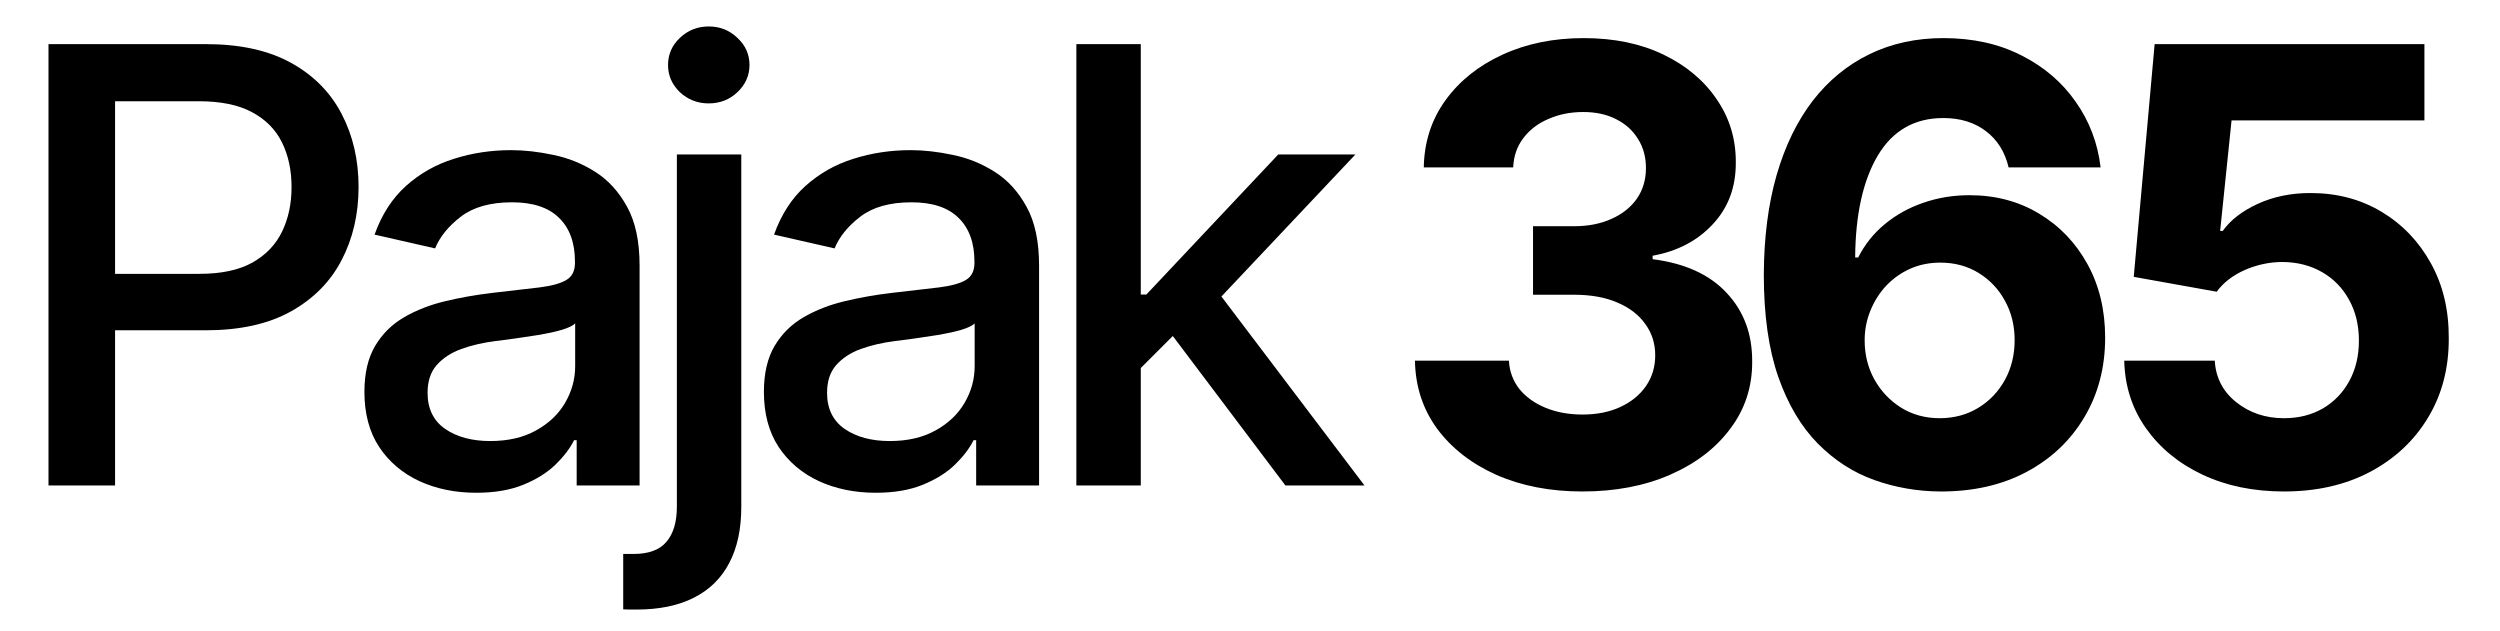 <svg width="103" height="26" viewBox="0 0 103 26" fill="none" xmlns="http://www.w3.org/2000/svg">
<g clip-path="url(#clip0_302_132)">
<path d="M1.998 20V1.818H8.478C9.893 1.818 11.065 2.076 11.994 2.591C12.923 3.105 13.619 3.81 14.08 4.703C14.542 5.591 14.773 6.591 14.773 7.704C14.773 8.823 14.539 9.829 14.071 10.723C13.61 11.61 12.911 12.315 11.976 12.836C11.047 13.351 9.878 13.608 8.469 13.608H4.013V11.282H8.221C9.115 11.282 9.84 11.128 10.396 10.82C10.952 10.507 11.361 10.081 11.621 9.542C11.882 9.003 12.012 8.391 12.012 7.704C12.012 7.018 11.882 6.408 11.621 5.875C11.361 5.343 10.949 4.925 10.387 4.624C9.831 4.322 9.097 4.171 8.185 4.171H4.741V20H1.998ZM19.622 20.302C18.758 20.302 17.977 20.142 17.278 19.822C16.58 19.497 16.026 19.026 15.618 18.411C15.216 17.795 15.014 17.041 15.014 16.147C15.014 15.378 15.162 14.744 15.458 14.247C15.754 13.75 16.154 13.356 16.657 13.066C17.16 12.776 17.722 12.557 18.344 12.409C18.965 12.261 19.598 12.149 20.243 12.072C21.06 11.977 21.723 11.9 22.232 11.841C22.741 11.776 23.111 11.673 23.342 11.53C23.573 11.389 23.688 11.158 23.688 10.838V10.776C23.688 10.001 23.469 9.4 23.031 8.974C22.599 8.548 21.954 8.335 21.096 8.335C20.202 8.335 19.498 8.533 18.983 8.929C18.474 9.32 18.122 9.755 17.926 10.234L15.432 9.666C15.728 8.838 16.16 8.169 16.728 7.66C17.302 7.145 17.962 6.772 18.708 6.541C19.453 6.304 20.238 6.186 21.06 6.186C21.605 6.186 22.182 6.251 22.791 6.381C23.407 6.506 23.981 6.737 24.514 7.074C25.052 7.411 25.493 7.894 25.837 8.521C26.18 9.142 26.351 9.95 26.351 10.945V20H23.759V18.136H23.652C23.481 18.479 23.223 18.816 22.88 19.148C22.537 19.479 22.096 19.754 21.557 19.973C21.019 20.192 20.374 20.302 19.622 20.302ZM20.199 18.171C20.933 18.171 21.56 18.026 22.081 17.736C22.608 17.446 23.007 17.067 23.28 16.6C23.558 16.126 23.697 15.62 23.697 15.082V13.324C23.602 13.419 23.419 13.507 23.146 13.59C22.88 13.667 22.575 13.735 22.232 13.794C21.889 13.848 21.554 13.898 21.229 13.945C20.903 13.987 20.631 14.022 20.412 14.052C19.897 14.117 19.427 14.226 19 14.38C18.58 14.534 18.243 14.756 17.988 15.046C17.74 15.33 17.616 15.709 17.616 16.183C17.616 16.84 17.858 17.337 18.344 17.674C18.829 18.005 19.447 18.171 20.199 18.171ZM27.887 6.364H30.541V20.888C30.541 21.799 30.376 22.569 30.044 23.196C29.719 23.823 29.233 24.3 28.588 24.625C27.949 24.951 27.159 25.114 26.218 25.114C26.123 25.114 26.035 25.114 25.952 25.114C25.863 25.114 25.771 25.111 25.676 25.105V22.823C25.759 22.823 25.833 22.823 25.898 22.823C25.957 22.823 26.026 22.823 26.102 22.823C26.73 22.823 27.183 22.654 27.461 22.317C27.745 21.986 27.887 21.503 27.887 20.87V6.364ZM29.201 4.26C28.739 4.26 28.343 4.106 28.011 3.798C27.686 3.484 27.523 3.111 27.523 2.679C27.523 2.241 27.686 1.868 28.011 1.561C28.343 1.247 28.739 1.09 29.201 1.09C29.663 1.09 30.056 1.247 30.382 1.561C30.713 1.868 30.879 2.241 30.879 2.679C30.879 3.111 30.713 3.484 30.382 3.798C30.056 4.106 29.663 4.26 29.201 4.26ZM36.081 20.302C35.217 20.302 34.436 20.142 33.737 19.822C33.039 19.497 32.485 19.026 32.077 18.411C31.675 17.795 31.473 17.041 31.473 16.147C31.473 15.378 31.621 14.744 31.917 14.247C32.213 13.75 32.613 13.356 33.116 13.066C33.619 12.776 34.181 12.557 34.803 12.409C35.424 12.261 36.057 12.149 36.702 12.072C37.519 11.977 38.182 11.9 38.691 11.841C39.2 11.776 39.57 11.673 39.801 11.53C40.032 11.389 40.147 11.158 40.147 10.838V10.776C40.147 10.001 39.928 9.4 39.49 8.974C39.058 8.548 38.413 8.335 37.555 8.335C36.661 8.335 35.957 8.533 35.442 8.929C34.933 9.32 34.581 9.755 34.385 10.234L31.891 9.666C32.187 8.838 32.619 8.169 33.187 7.66C33.761 7.145 34.421 6.772 35.166 6.541C35.912 6.304 36.697 6.186 37.519 6.186C38.064 6.186 38.641 6.251 39.25 6.381C39.866 6.506 40.44 6.737 40.973 7.074C41.511 7.411 41.952 7.894 42.295 8.521C42.639 9.142 42.81 9.95 42.81 10.945V20H40.218V18.136H40.111C39.94 18.479 39.682 18.816 39.339 19.148C38.996 19.479 38.555 19.754 38.016 19.973C37.478 20.192 36.833 20.302 36.081 20.302ZM36.658 18.171C37.392 18.171 38.019 18.026 38.54 17.736C39.067 17.446 39.466 17.067 39.739 16.6C40.017 16.126 40.156 15.62 40.156 15.082V13.324C40.061 13.419 39.878 13.507 39.605 13.59C39.339 13.667 39.034 13.735 38.691 13.794C38.348 13.848 38.013 13.898 37.688 13.945C37.362 13.987 37.09 14.022 36.871 14.052C36.356 14.117 35.886 14.226 35.459 14.38C35.039 14.534 34.702 14.756 34.447 15.046C34.199 15.33 34.075 15.709 34.075 16.183C34.075 16.84 34.317 17.337 34.803 17.674C35.288 18.005 35.906 18.171 36.658 18.171ZM46.787 15.375L46.77 12.134H47.231L52.664 6.364H55.843L49.646 12.933H49.229L46.787 15.375ZM44.346 20V1.818H47V20H44.346ZM52.958 20L48.075 13.519L49.904 11.664L56.216 20H52.958Z" fill="currentColor"/>
<path d="M65.194 20.249C63.868 20.249 62.688 20.021 61.652 19.565C60.622 19.103 59.808 18.47 59.211 17.665C58.619 16.854 58.314 15.919 58.296 14.86H62.167C62.191 15.304 62.336 15.694 62.602 16.032C62.874 16.363 63.235 16.62 63.685 16.804C64.135 16.988 64.641 17.079 65.203 17.079C65.789 17.079 66.307 16.976 66.757 16.768C67.207 16.561 67.559 16.274 67.813 15.907C68.068 15.54 68.195 15.117 68.195 14.638C68.195 14.152 68.059 13.723 67.787 13.351C67.52 12.972 67.135 12.676 66.632 12.463C66.135 12.25 65.543 12.143 64.857 12.143H63.161V9.32H64.857C65.437 9.32 65.949 9.219 66.393 9.018C66.843 8.817 67.192 8.539 67.44 8.184C67.689 7.823 67.813 7.402 67.813 6.923C67.813 6.467 67.704 6.068 67.485 5.724C67.272 5.375 66.97 5.103 66.579 4.908C66.195 4.712 65.745 4.615 65.23 4.615C64.709 4.615 64.233 4.709 63.8 4.899C63.368 5.082 63.022 5.346 62.762 5.689C62.501 6.032 62.362 6.435 62.344 6.896H58.66C58.678 5.849 58.977 4.925 59.557 4.126C60.137 3.327 60.918 2.703 61.901 2.253C62.889 1.797 64.005 1.57 65.248 1.57C66.502 1.57 67.6 1.797 68.541 2.253C69.482 2.709 70.213 3.324 70.734 4.1C71.261 4.869 71.521 5.733 71.515 6.692C71.521 7.71 71.204 8.559 70.565 9.24C69.932 9.921 69.106 10.353 68.088 10.536V10.678C69.426 10.85 70.444 11.315 71.142 12.072C71.847 12.824 72.196 13.765 72.19 14.895C72.196 15.931 71.897 16.851 71.293 17.656C70.695 18.461 69.87 19.095 68.816 19.556C67.763 20.018 66.555 20.249 65.194 20.249ZM79.931 20.249C78.996 20.243 78.094 20.086 77.224 19.778C76.359 19.47 75.584 18.97 74.897 18.278C74.211 17.585 73.666 16.668 73.264 15.526C72.867 14.383 72.669 12.981 72.669 11.318C72.675 9.79 72.85 8.426 73.193 7.225C73.542 6.017 74.039 4.993 74.684 4.153C75.335 3.313 76.114 2.673 77.019 2.235C77.925 1.792 78.94 1.57 80.064 1.57C81.278 1.57 82.349 1.806 83.278 2.28C84.207 2.747 84.953 3.384 85.515 4.189C86.084 4.993 86.427 5.896 86.545 6.896H82.754C82.606 6.263 82.296 5.766 81.822 5.405C81.349 5.044 80.763 4.863 80.064 4.863C78.881 4.863 77.981 5.378 77.365 6.408C76.756 7.438 76.445 8.838 76.433 10.607H76.558C76.83 10.069 77.197 9.61 77.659 9.231C78.126 8.846 78.656 8.553 79.248 8.352C79.845 8.145 80.476 8.042 81.139 8.042C82.216 8.042 83.175 8.296 84.015 8.805C84.855 9.308 85.518 10.001 86.004 10.883C86.489 11.764 86.732 12.773 86.732 13.91C86.732 15.141 86.445 16.236 85.871 17.195C85.302 18.153 84.506 18.905 83.482 19.45C82.464 19.988 81.281 20.255 79.931 20.249ZM79.913 17.23C80.505 17.23 81.035 17.088 81.503 16.804C81.97 16.52 82.337 16.135 82.603 15.65C82.87 15.165 83.003 14.62 83.003 14.016C83.003 13.413 82.87 12.871 82.603 12.392C82.343 11.912 81.982 11.53 81.52 11.246C81.059 10.962 80.532 10.82 79.94 10.82C79.496 10.82 79.085 10.903 78.706 11.069C78.333 11.235 78.005 11.465 77.721 11.761C77.442 12.057 77.224 12.401 77.064 12.791C76.904 13.176 76.824 13.587 76.824 14.025C76.824 14.611 76.957 15.147 77.224 15.632C77.496 16.117 77.863 16.505 78.324 16.795C78.792 17.085 79.322 17.23 79.913 17.23ZM94.098 20.249C92.843 20.249 91.724 20.018 90.742 19.556C89.765 19.095 88.99 18.458 88.416 17.647C87.842 16.837 87.543 15.907 87.519 14.86H91.248C91.289 15.564 91.585 16.135 92.136 16.573C92.686 17.011 93.34 17.23 94.098 17.23C94.701 17.23 95.234 17.097 95.696 16.831C96.163 16.558 96.527 16.183 96.788 15.703C97.054 15.218 97.187 14.662 97.187 14.034C97.187 13.395 97.051 12.833 96.779 12.347C96.513 11.862 96.143 11.483 95.669 11.211C95.196 10.939 94.654 10.8 94.044 10.794C93.512 10.794 92.994 10.903 92.491 11.122C91.994 11.341 91.606 11.64 91.328 12.019L87.91 11.406L88.771 1.818H99.886V4.961H91.94L91.47 9.515H91.576C91.896 9.065 92.378 8.693 93.023 8.397C93.669 8.101 94.391 7.953 95.19 7.953C96.285 7.953 97.261 8.21 98.119 8.725C98.978 9.24 99.655 9.947 100.152 10.847C100.65 11.741 100.895 12.771 100.889 13.936C100.895 15.162 100.611 16.251 100.037 17.203C99.469 18.15 98.673 18.896 97.649 19.441C96.631 19.979 95.447 20.249 94.098 20.249Z" fill="black"/>
</g>
<defs>
<clipPath id="clip0_302_132">
<rect width="103" height="26" fill="white"/>
</clipPath>
</defs>
</svg>
